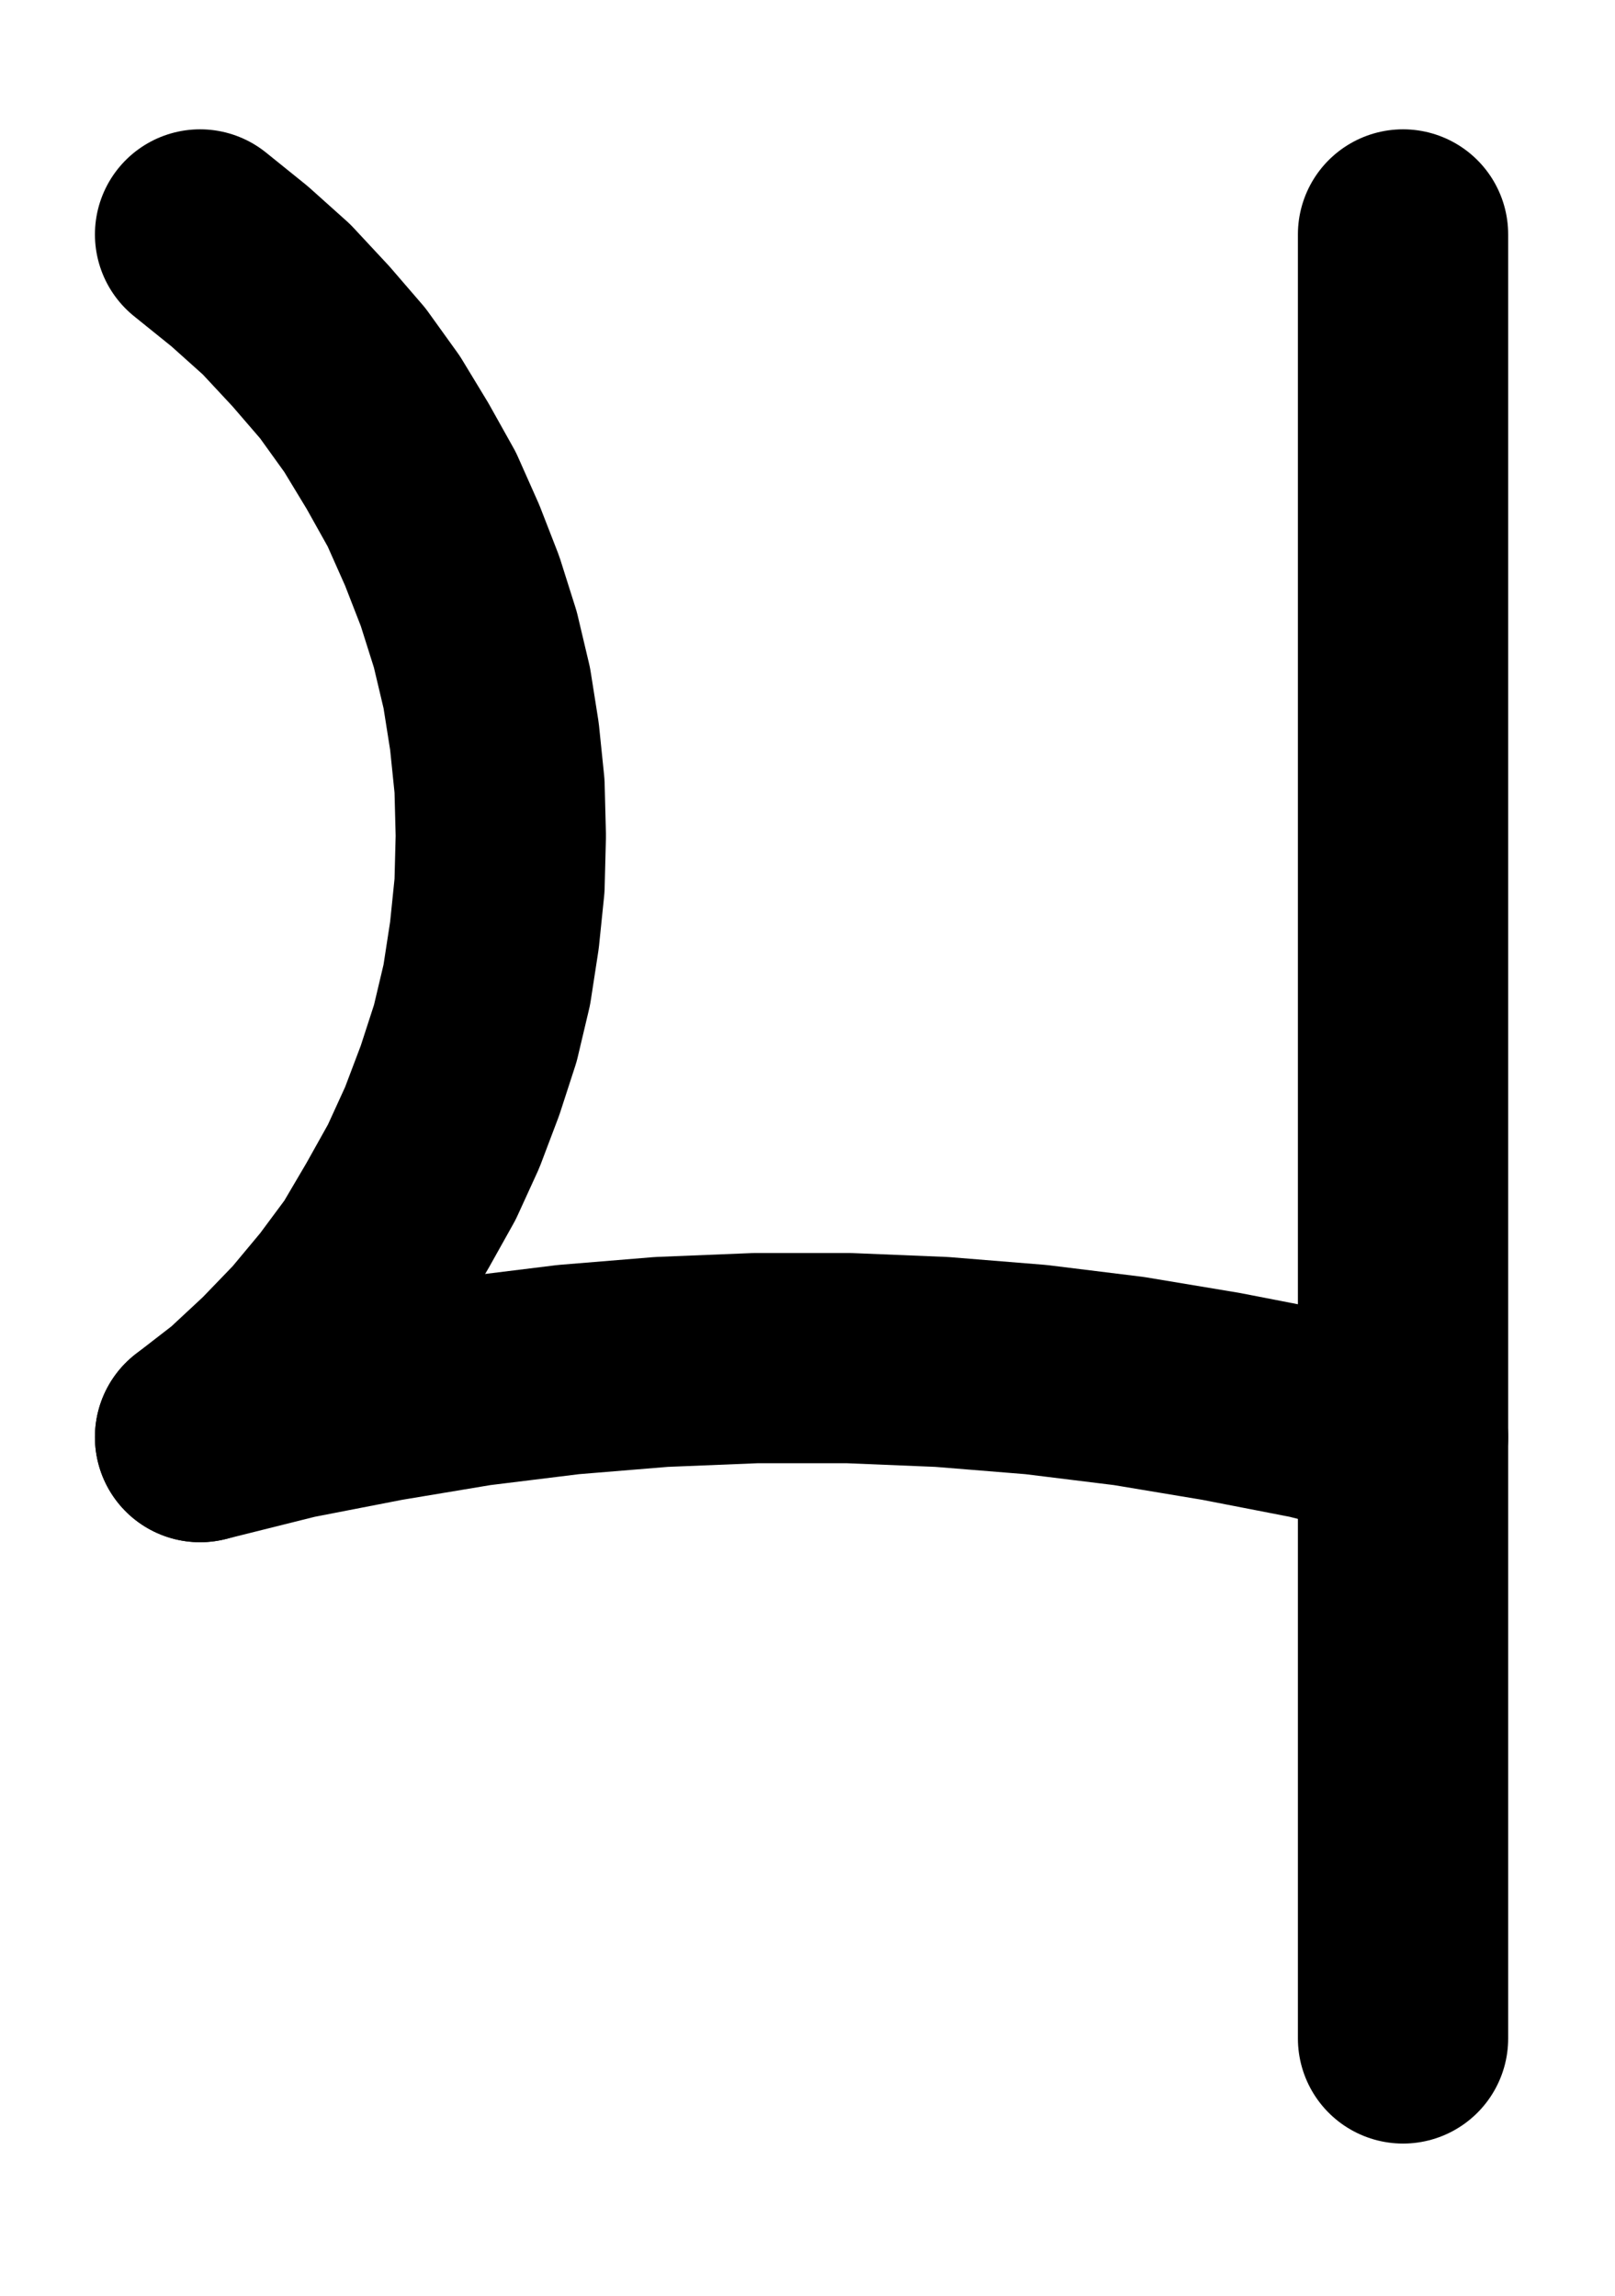 <?xml version="1.0" encoding="UTF-8" standalone="no"?>
<!-- Created with Inkscape (http://www.inkscape.org/) -->

<svg
   version="1.1"
   id="svg1"
   width="202.773"
   height="288.307"
   viewBox="0 0 202.773 288.307"
   sodipodi:docname="Coagulation10.pdf"
   xmlns:inkscape="http://www.inkscape.org/namespaces/inkscape"
   xmlns:sodipodi="http://sodipodi.sourceforge.net/DTD/sodipodi-0.dtd"
   xmlns="http://www.w3.org/2000/svg"
   xmlns:svg="http://www.w3.org/2000/svg">
  <defs
     id="defs1">
    <clipPath
       clipPathUnits="userSpaceOnUse"
       id="clipPath2">
      <path
         d="M 0,0.16 V 1122.56 H 793.6 V 0.16 Z"
         transform="translate(-472.32,-566.24)"
         clip-rule="evenodd"
         id="path2" />
    </clipPath>
    <clipPath
       clipPathUnits="userSpaceOnUse"
       id="clipPath4">
      <path
         d="M 0,0.16 V 1122.56 H 793.6 V 0.16 Z"
         clip-rule="evenodd"
         id="path4" />
    </clipPath>
    <clipPath
       clipPathUnits="userSpaceOnUse"
       id="clipPath6">
      <path
         d="M 0,0.16 V 1122.56 H 793.6 V 0.16 Z"
         transform="translate(-321.28,-566.24)"
         clip-rule="evenodd"
         id="path6" />
    </clipPath>
  </defs>
  <sodipodi:namedview
     id="namedview1"
     pagecolor="#505050"
     bordercolor="#eeeeee"
     borderopacity="1"
     inkscape:showpageshadow="0"
     inkscape:pageopacity="0"
     inkscape:pagecheckerboard="0"
     inkscape:deskcolor="#505050">
    <inkscape:page
       x="0"
       y="0"
       inkscape:label="1"
       id="page1"
       width="202.773"
       height="288.307"
       margin="0"
       bleed="0" />
  </sodipodi:namedview>
  <g
     id="g1"
     inkscape:groupmode="layer"
     inkscape:label="1">
    <path
       id="path1"
       d="m 0,0 -11.36,-2.88 -11.52,-2.24 -11.52,-1.92 -11.68,-1.44 -11.84,-0.96 -11.68,-0.48 H -81.28 L -93.12,-9.44 -104.8,-8.48 -116.48,-7.04 -128,-5.12 -139.52,-2.88 -151.04,0"
       style="fill:none;stroke:#000000;stroke-width:26.4;stroke-linecap:round;stroke-linejoin:round;stroke-miterlimit:10;stroke-dasharray:none;stroke-opacity:1"
       transform="translate(176.16,180.48)"
       clip-path="url(#clipPath2)" />
    <path
       id="path3"
       d="m 472.32,415.2 v 226.56"
       style="fill:none;stroke:#000000;stroke-width:26.4;stroke-linecap:round;stroke-linejoin:round;stroke-miterlimit:10;stroke-dasharray:none;stroke-opacity:1"
       transform="translate(-296.16,-385.76)"
       clip-path="url(#clipPath4)" />
    <path
       id="path5"
       d="m 0,0 4.96,-3.84 4.64,-4.32 4.32,-4.48 4,-4.8 3.68,-4.96 3.2,-5.44 3.04,-5.44 2.56,-5.6 2.24,-5.92 1.92,-5.92 L 36,-56.8 l 0.96,-6.24 0.64,-6.24 0.16,-6.24 -0.16,-6.24 L 36.96,-88 36,-94.08 34.56,-100.16 32.64,-106.24 30.4,-112 l -2.56,-5.76 -3.04,-5.44 -3.2,-5.28 -3.68,-5.12 -4,-4.64 -4.32,-4.64 -4.64,-4.16 -4.96,-4"
       style="fill:none;stroke:#000000;stroke-width:26.4;stroke-linecap:round;stroke-linejoin:round;stroke-miterlimit:10;stroke-dasharray:none;stroke-opacity:1"
       transform="translate(25.12,180.48)"
       clip-path="url(#clipPath6)" />
  </g>
</svg>

